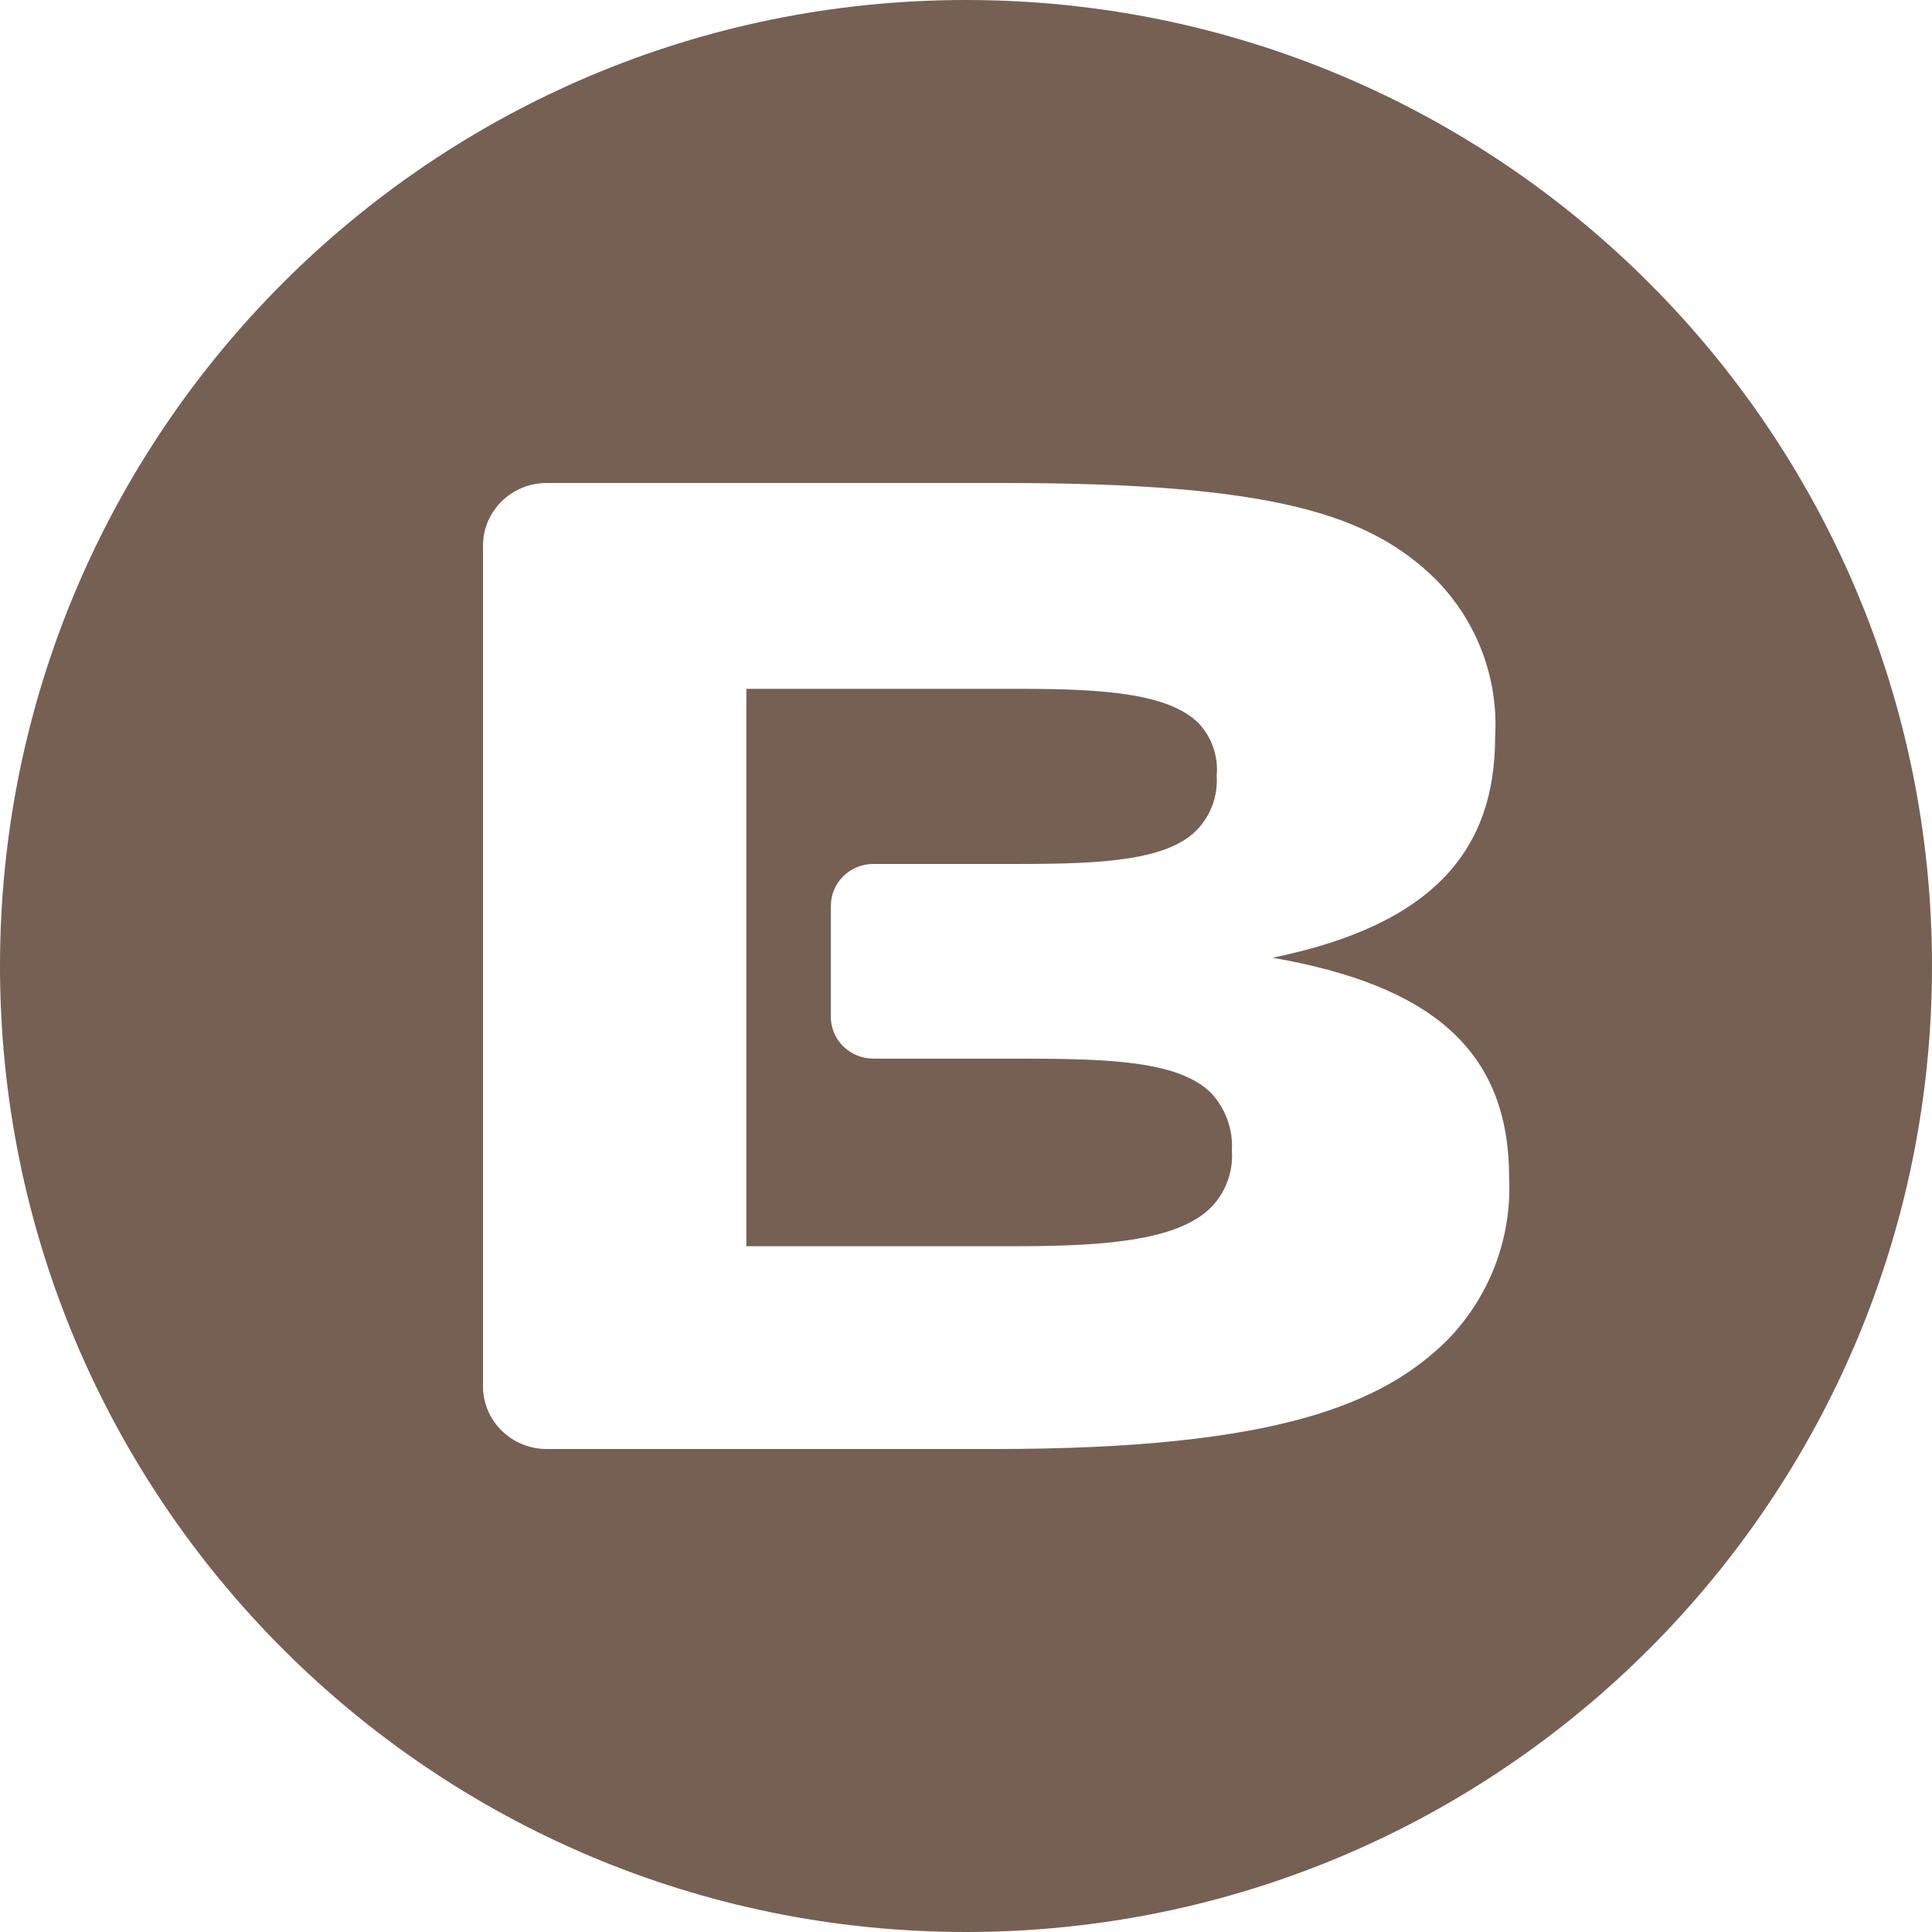 <svg height="32" viewBox="0 0 32 32" width="32" xmlns="http://www.w3.org/2000/svg"><path d="m16 32c-8.837 0-16-7.163-16-16s7.163-16 16-16 16 7.163 16 16-7.163 16-16 16zm-8-22.961v13.922c0 .574.472 1.039 1.054 1.039h7.432c4.684 0 6.424-.755 7.489-1.806.702-.722 1.071-1.698 1.02-2.697 0-2.123-1.319-3.18-3.918-3.634 2.69-.551 3.687-1.806 3.687-3.656.058-.965-.297-1.911-.979-2.606-1.089-1.073-2.667-1.601-7.144-1.601h-7.587c-.582 0-1.054.465-1.054 1.039zm5.761 5.962v1.817c-.006.191.067.375.204.511.136.135.323.209.517.205h2.379c1.527 0 2.662.04 3.197.568.243.26.368.607.346.96.024.346-.102.686-.346.937-.53.528-1.665.642-3.197.642h-4.499v-9.232h4.546c1.411 0 2.454.085 2.944.568.221.237.33.554.3.874.022.328-.095.651-.323.891-.484.5-1.527.568-2.921.568h-2.443c-.388 0-.703.31-.703.693z" fill="#766054" fill-rule="evenodd"/></svg>